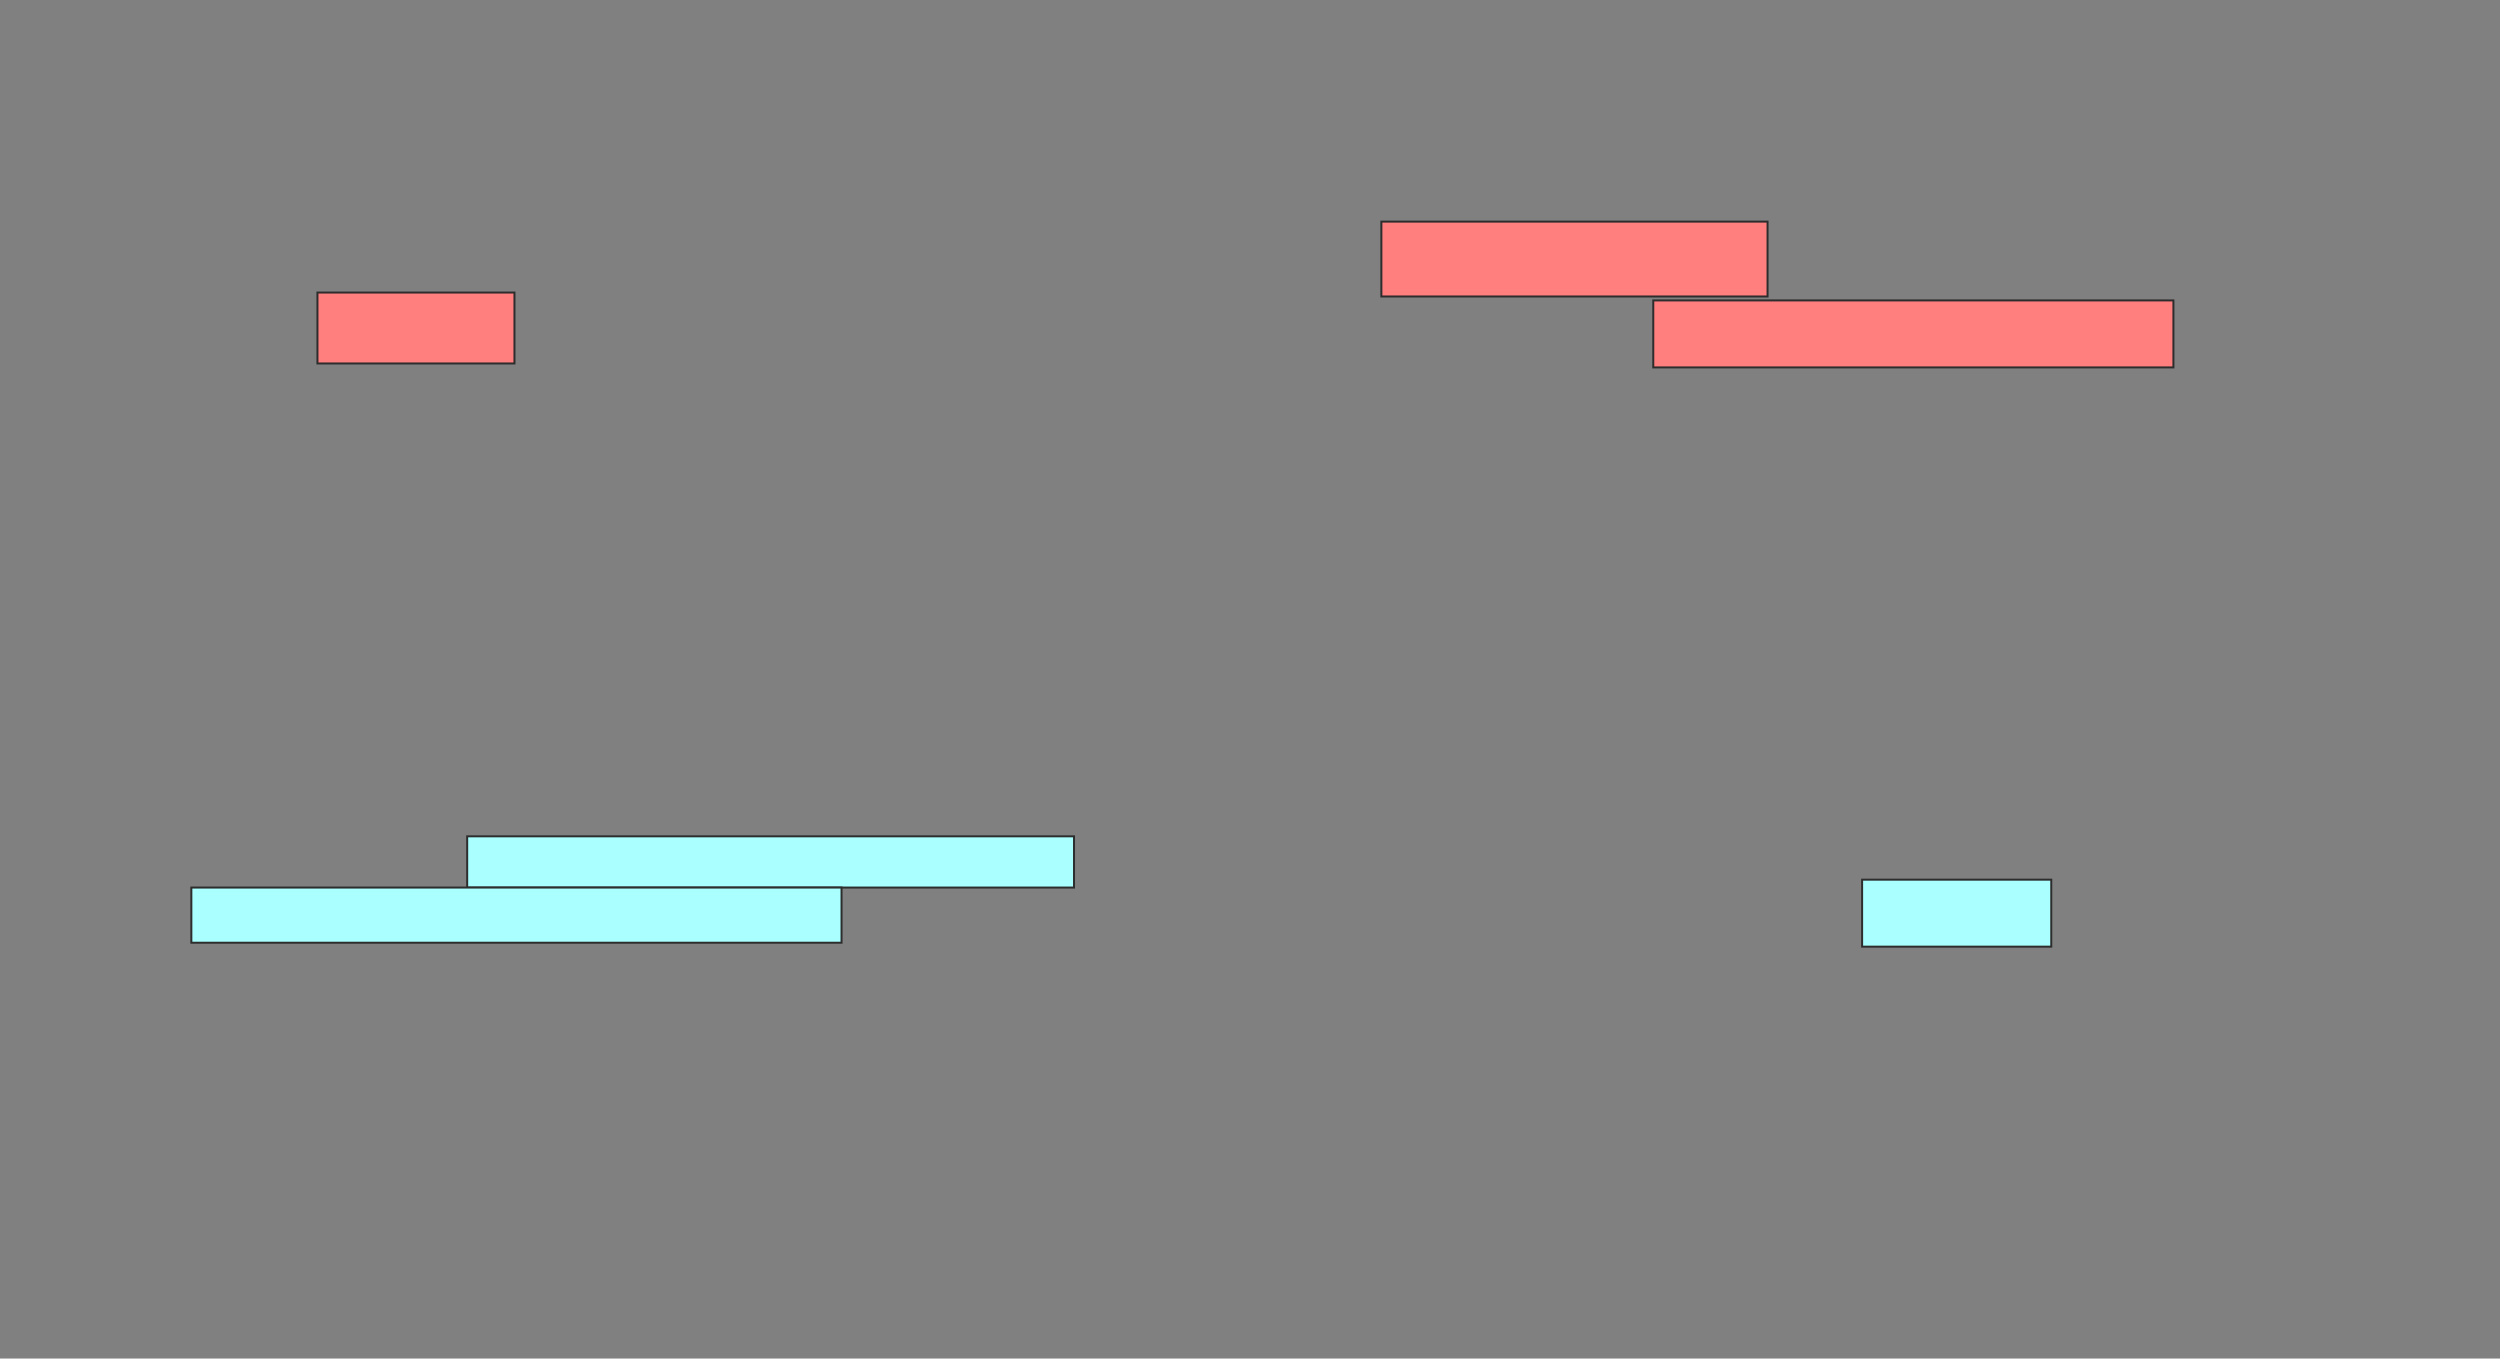 <svg xmlns="http://www.w3.org/2000/svg" width="1244" height="676">
 <rect width="100%" height="100%" fill="#808080" stroke="none"/>
 <!-- Created with Image Occlusion Enhanced -->
 <g>
  <title>Labels</title>
 </g>
 <g>
  <title>Masks</title>
  <g id="8dbbb4ae643e458e99e9fbe9f1cd9d1a-ao-1" class="qshape">
   <rect height="37.255" width="192.157" y="110.274" x="687.373" stroke="#2D2D2D" fill="#FF7E7E" class="qshape"/>
   <rect height="35.294" width="98.039" y="145.569" x="157.961" stroke="#2D2D2D" fill="#FF7E7E" class="qshape"/>
   <rect height="33.333" width="258.824" y="149.49" x="822.667" stroke="#2D2D2D" fill="#FF7E7E" class="qshape"/>
  </g>
  <g id="8dbbb4ae643e458e99e9fbe9f1cd9d1a-ao-2">
   <rect height="25.49" width="301.961" y="416.157" x="232.471" stroke="#2D2D2D" fill="#aaffff"/>
   <rect height="27.451" width="323.529" y="441.647" x="95.216" stroke="#2D2D2D" fill="#aaffff"/>
  </g>
  <rect id="8dbbb4ae643e458e99e9fbe9f1cd9d1a-ao-3" height="33.333" width="94.118" y="437.725" x="926.588" stroke="#2D2D2D" fill="#aaffff"/>
 </g>
</svg>